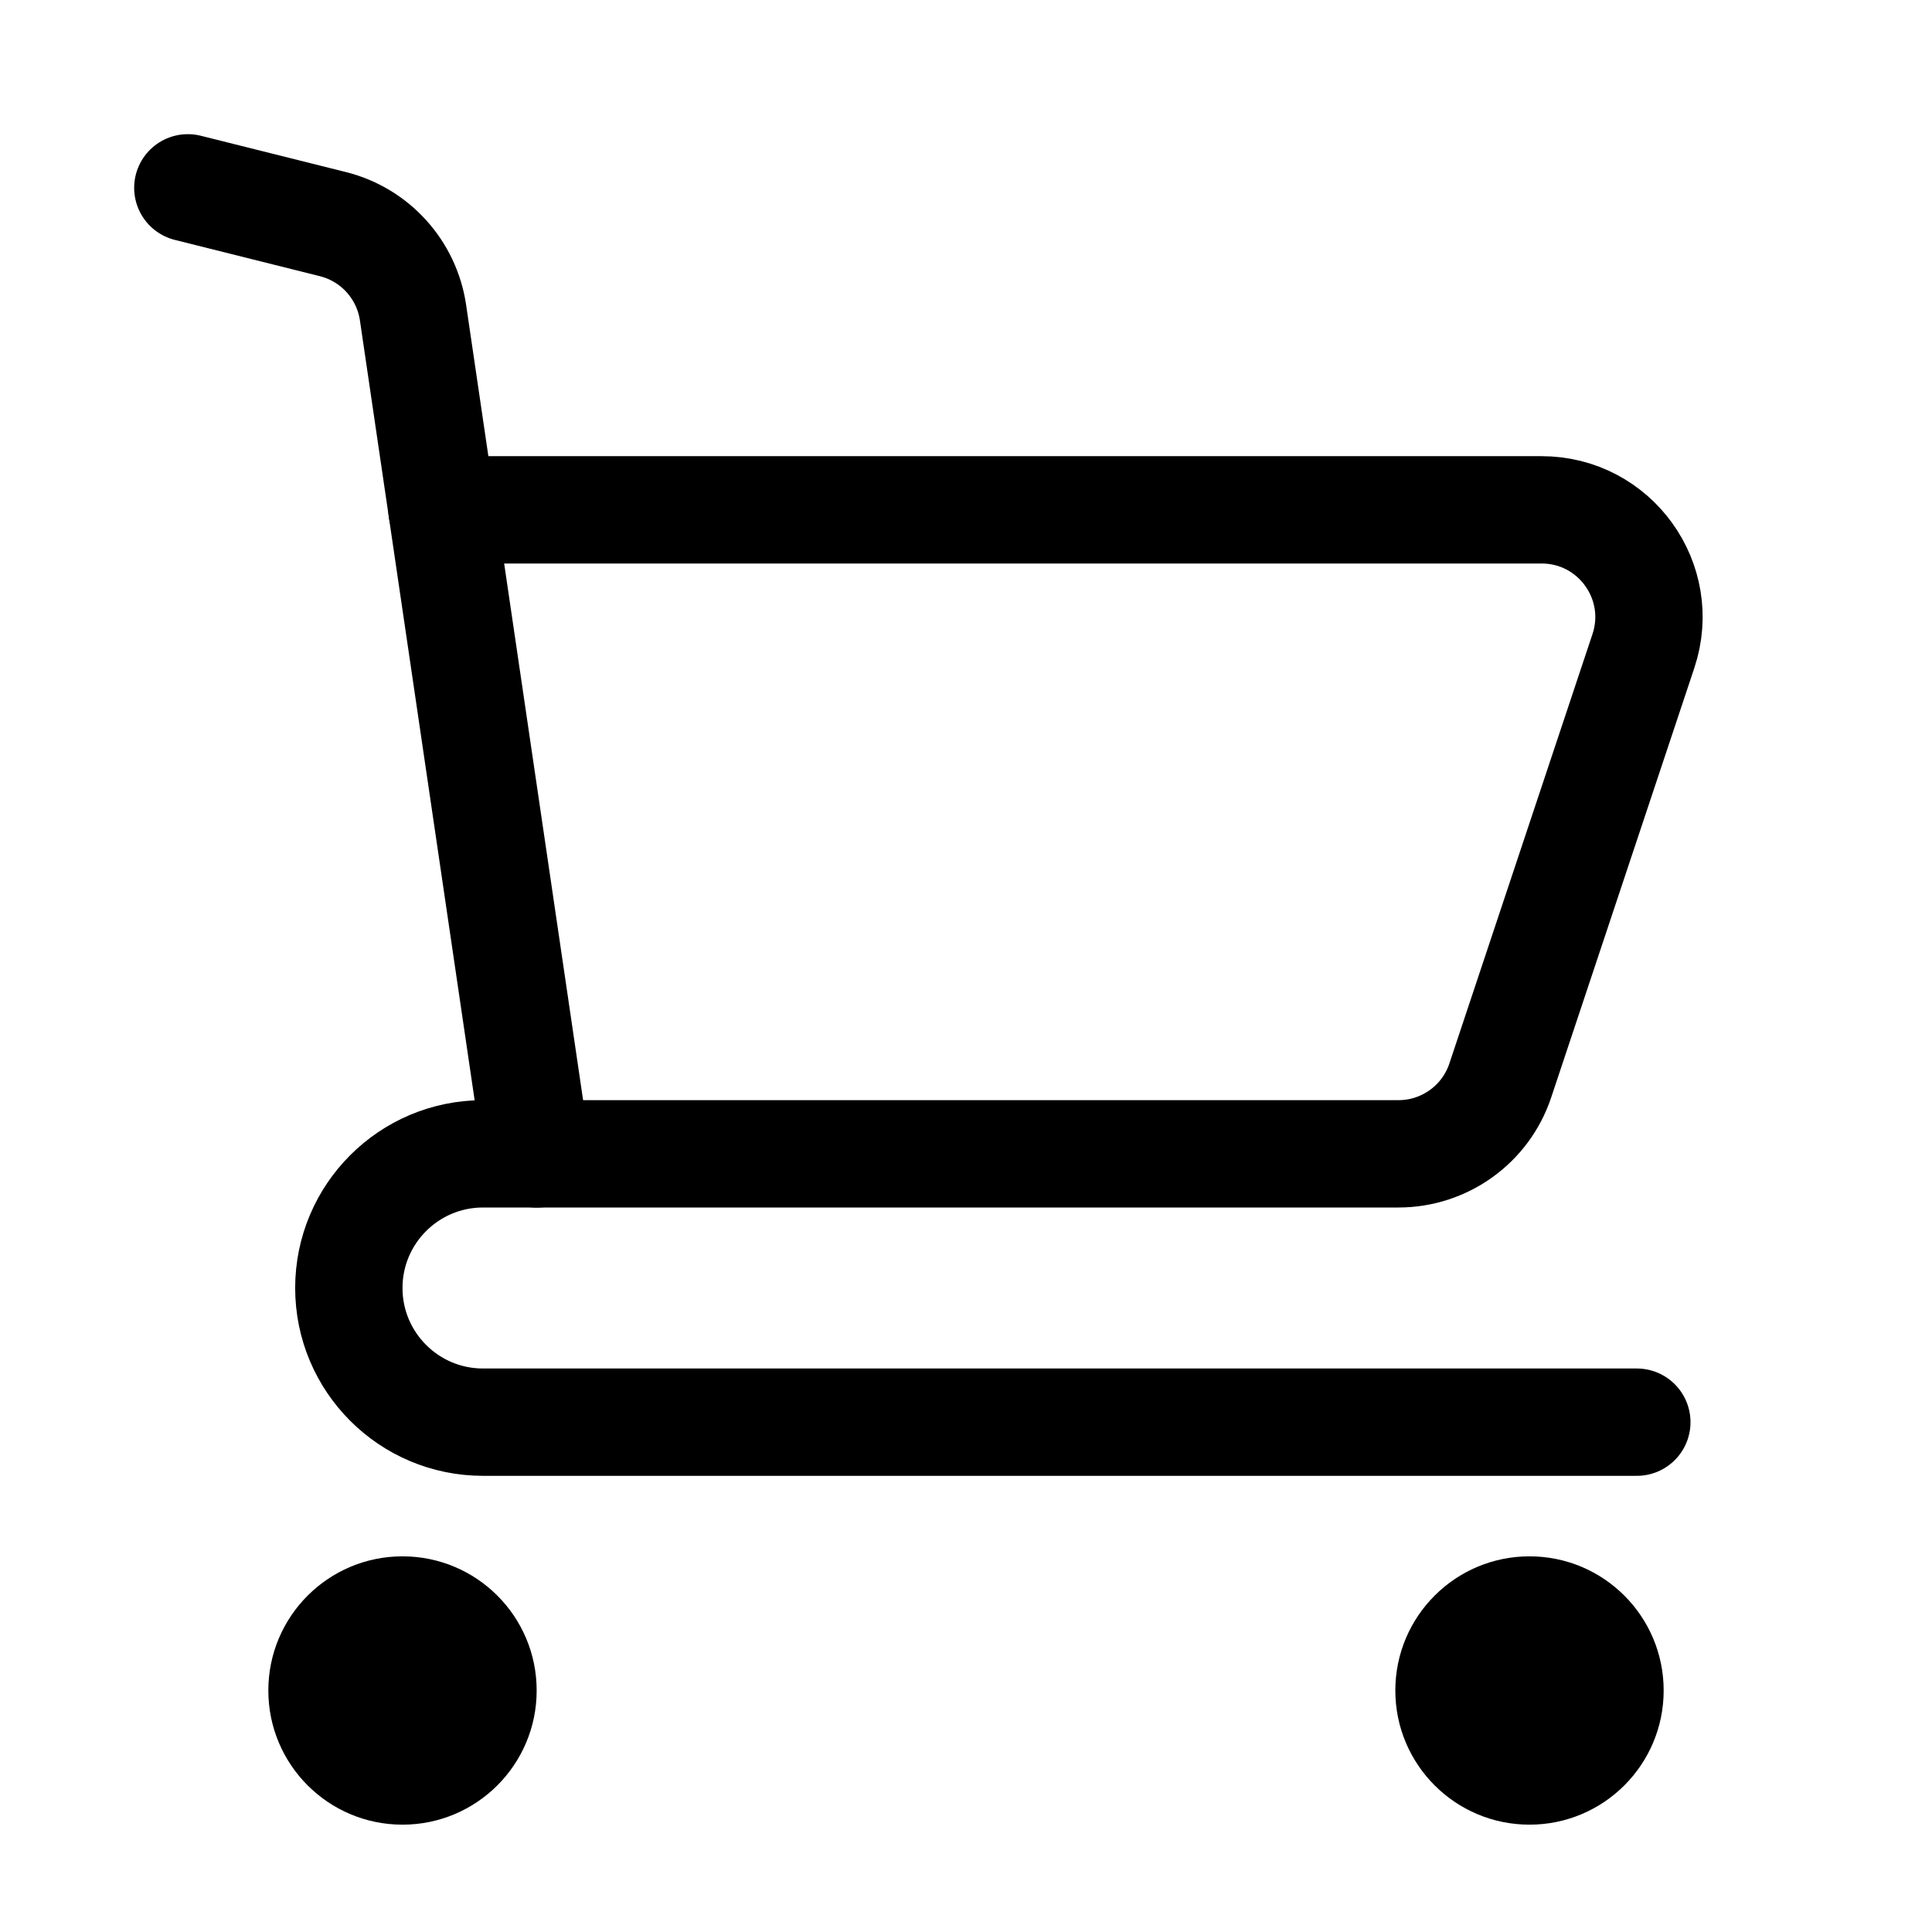 <svg xmlns="http://www.w3.org/2000/svg" height="18" width="18" viewBox="0 0 18 18"><title>cart shopping 2</title><g fill="none" stroke="currentColor" class="nc-icon-wrapper"><path d="M1.75,1.75l1.351,.338c.393,.098,.688,.424,.747,.825l1.153,7.838" stroke-linecap="round" stroke-linejoin="round"></path><path d="M15.25,13.25H4.5c-.69,0-1.25-.56-1.25-1.25h0c0-.69,.56-1.25,1.25-1.25H13.029c.43,0,.813-.275,.949-.684l1.333-4c.216-.648-.266-1.316-.949-1.316H4.118" stroke-linecap="round" stroke-linejoin="round"></path><circle cx="3.75" cy="15.75" r="1.25" stroke="none" fill="currentColor"></circle><circle cx="14.25" cy="15.75" r="1.25" stroke="none" fill="currentColor"></circle></g></svg>